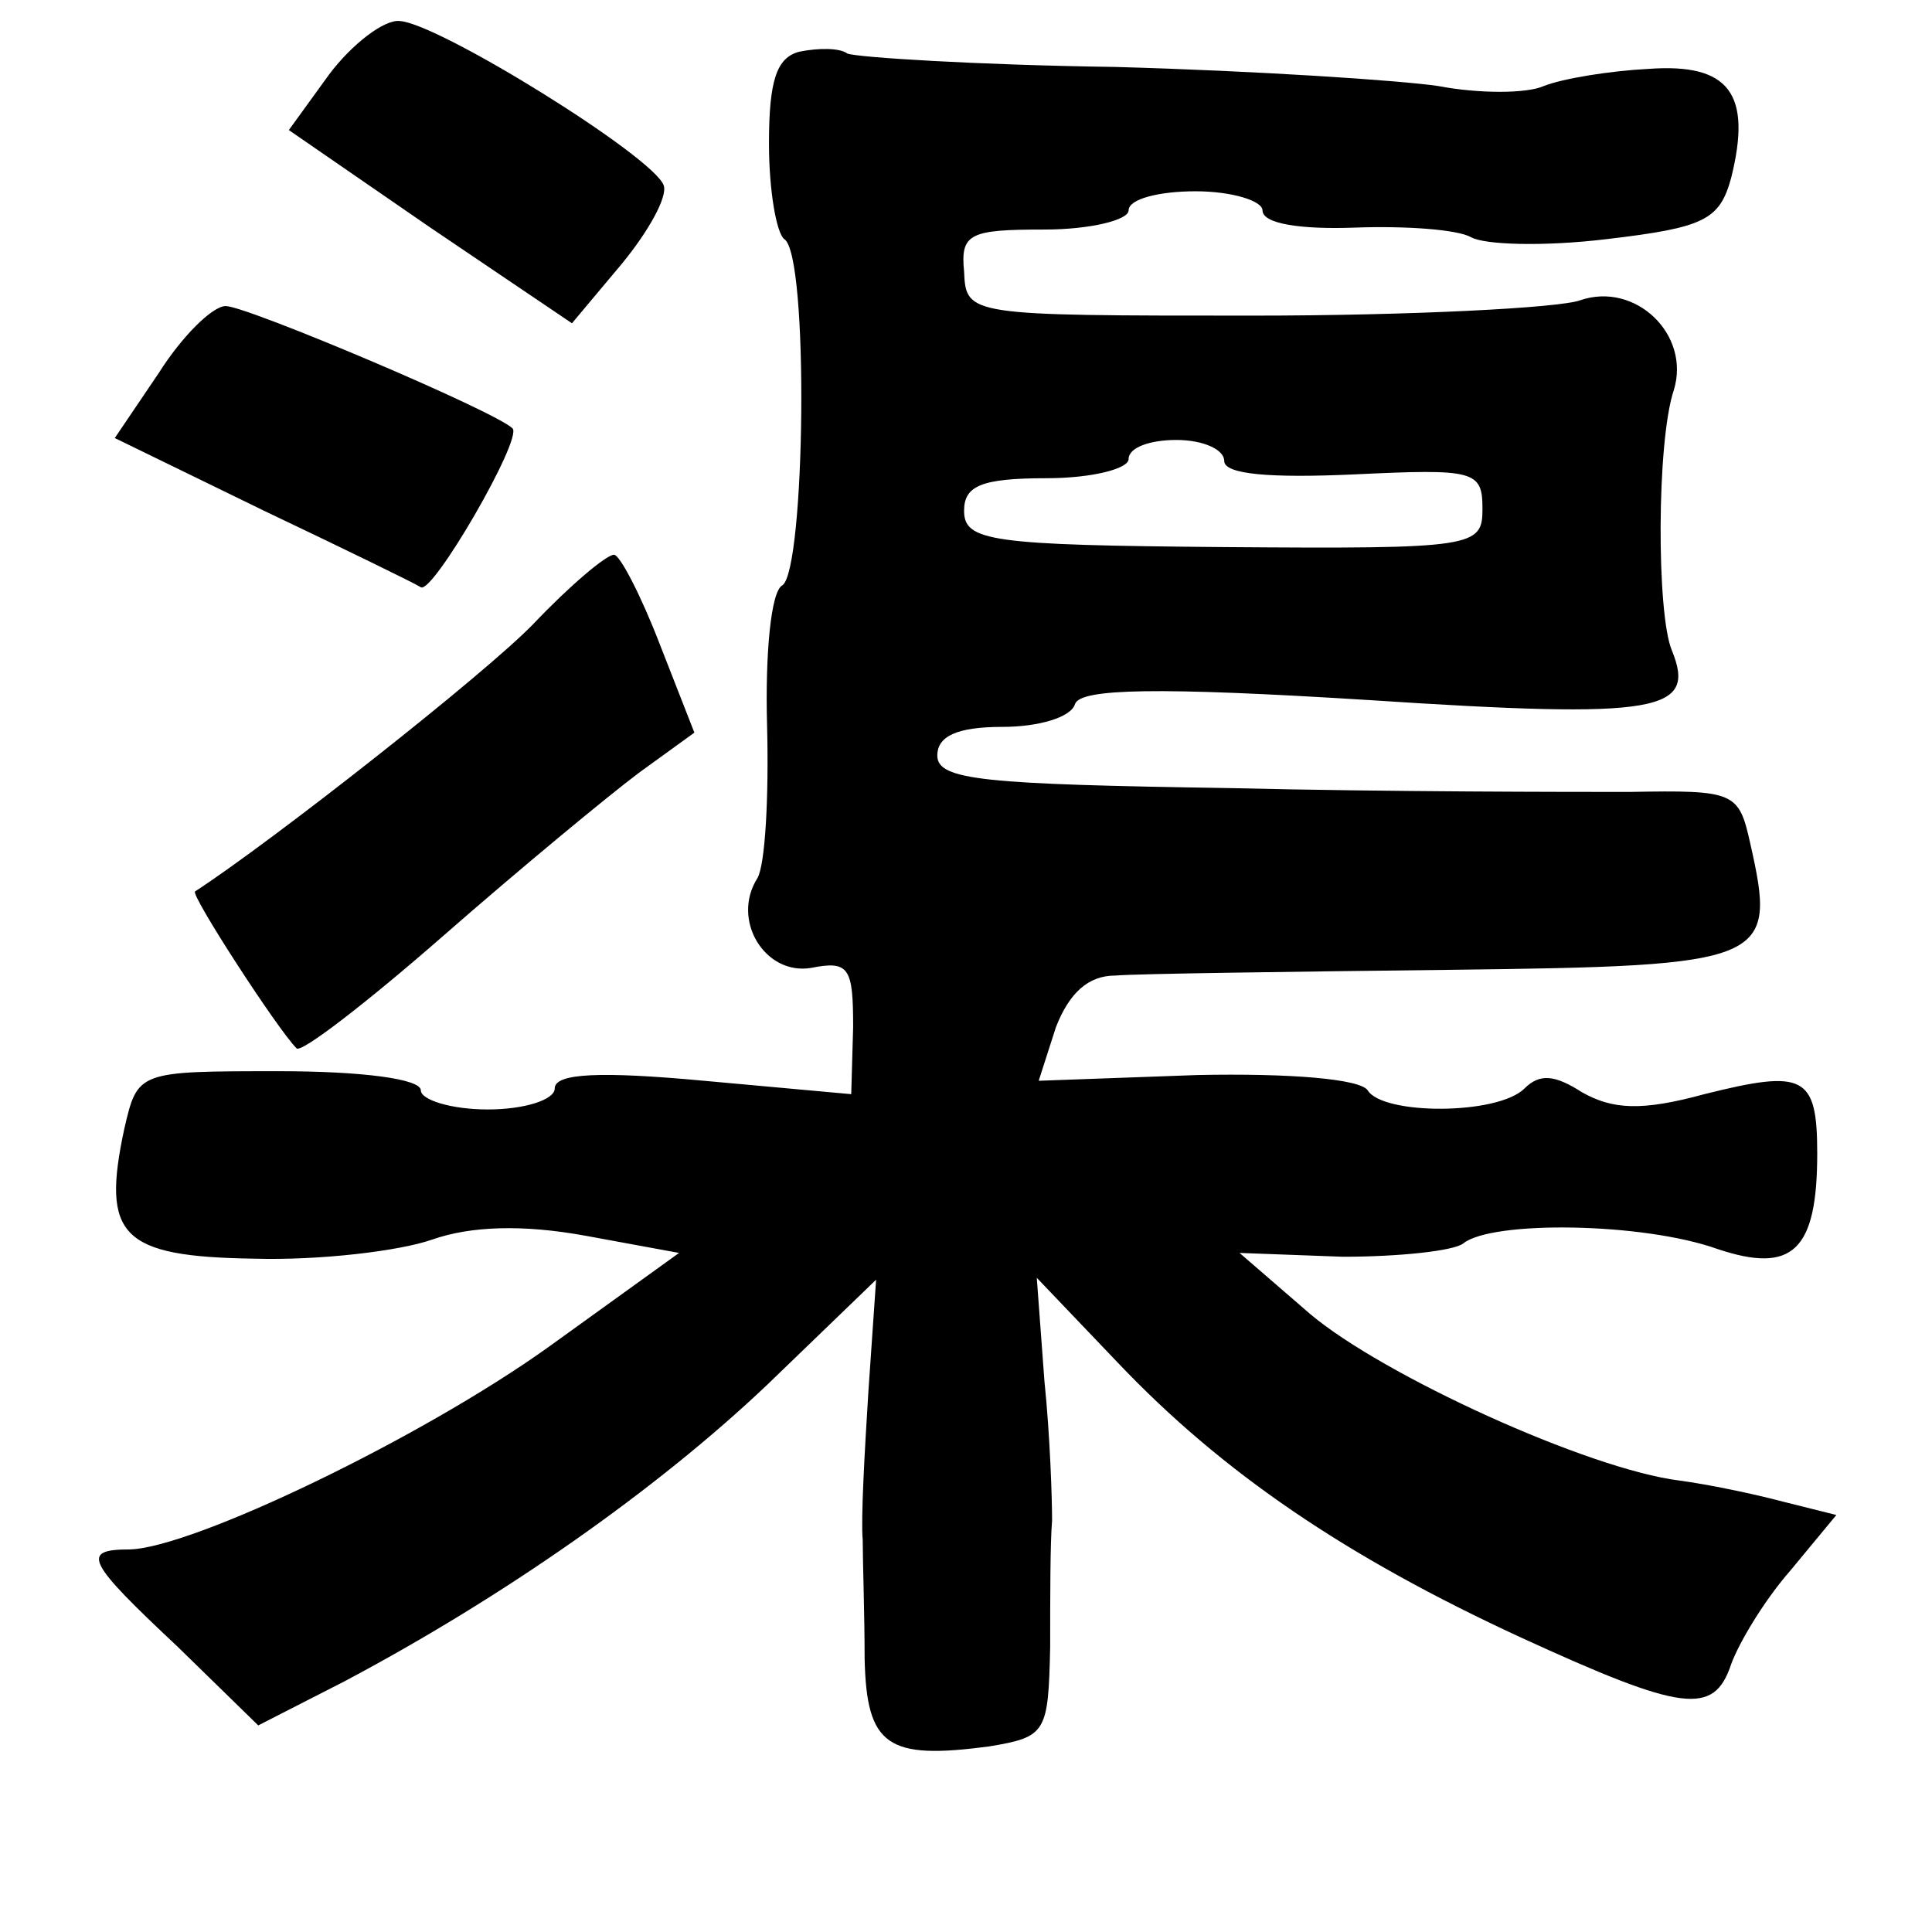 <?xml version="1.0" standalone="no"?>
<!DOCTYPE svg PUBLIC "-//W3C//DTD SVG 20010904//EN"
 "http://www.w3.org/TR/2001/REC-SVG-20010904/DTD/svg10.dtd">
<svg version="1.0" xmlns="http://www.w3.org/2000/svg"
 width="101pt" height="101pt" viewBox="0 0 101 101"
 preserveAspectRatio="xMidYMid meet">
<g transform="translate(0,101) scale(0.1,-0.1)"
fill="#000000" stroke="none">
<path d="M172 971 l-21 -29 74 -51 74 -50 26 31 c14 17 24 35 22 41 -5 15
-118 85 -138 86 -8 1 -25 -12 -37 -28z"/>
<path d="M418 983 c-12 -3 -16 -15 -16 -48 0 -25 4 -47 8 -50 13 -8 11 -173
-1 -181 -6 -3 -9 -36 -8 -73 1 -38 -1 -73 -5 -80 -14 -22 4 -51 28 -47 20 4
22 0 22 -31 l-1 -35 -77 7 c-54 5 -78 4 -78 -4 0 -6 -16 -11 -35 -11 -19 0
-35 5 -35 10 0 6 -31 10 -74 10 -74 0 -74 0 -81 -30 -12 -56 -2 -67 68 -68 34
-1 76 4 93 10 20 7 47 8 80 2 l49 -9 -68 -49 c-67 -48 -186 -105 -219 -106
-26 0 -23 -6 25 -51 l42 -41 45 23 c83 44 163 100 221 155 l57 55 -4 -58 c-2
-32 -4 -67 -3 -78 0 -11 1 -39 1 -62 1 -46 12 -53 65 -46 30 5 31 7 32 52 0
25 0 55 1 66 0 11 -1 44 -4 73 l-4 54 42 -44 c55 -58 120 -102 211 -144 85
-39 101 -41 110 -14 4 11 17 33 31 49 l24 29 -28 7 c-15 4 -39 9 -54 11 -48 6
-155 55 -193 87 l-37 32 54 -2 c29 0 58 3 63 7 15 12 94 11 133 -3 39 -13 52
-1 52 50 0 41 -7 44 -59 31 -33 -9 -48 -8 -64 1 -14 9 -22 10 -30 2 -14 -14
-74 -14 -82 -1 -4 6 -41 9 -89 8 l-83 -3 9 28 c7 18 17 27 31 27 12 1 91 2
175 3 167 2 171 4 157 66 -6 27 -8 28 -63 27 -31 0 -126 0 -209 2 -128 2 -153
4 -153 17 0 10 10 15 34 15 19 0 36 5 38 12 3 8 42 9 154 2 152 -10 171 -6
158 26 -8 19 -8 109 1 136 9 29 -20 57 -49 47 -11 -4 -89 -8 -171 -8 -149 0
-150 0 -151 23 -2 20 3 22 42 22 24 0 44 5 44 10 0 6 16 10 35 10 19 0 35 -5
35 -10 0 -7 20 -10 48 -9 27 1 54 -1 61 -5 7 -4 38 -5 71 -1 51 6 59 10 65 32
11 44 -1 60 -43 57 -20 -1 -45 -5 -55 -9 -9 -4 -34 -4 -55 0 -20 3 -96 8 -169
10 -72 1 -135 5 -140 7 -4 3 -15 3 -25 1z m222 -214 c0 -7 24 -9 68 -7 63 3
67 2 67 -18 0 -20 -4 -21 -135 -20 -122 1 -136 3 -136 19 0 13 9 17 43 17 24
0 43 5 43 10 0 6 11 10 25 10 14 0 25 -5 25 -11z"/>
<path d="M83 815 l-23 -34 78 -38 c42 -20 79 -38 82 -40 6 -4 53 77 48 83 -9
9 -139 64 -150 64 -7 0 -23 -16 -35 -35z"/>
<path d="M279 684 c-25 -26 -137 -114 -177 -140 -3 -1 43 -72 53 -82 2 -3 37
24 77 59 40 35 86 73 102 85 l29 21 -18 46 c-10 26 -21 47 -24 47 -4 0 -23
-16 -42 -36z"/>
</g>
</svg>

